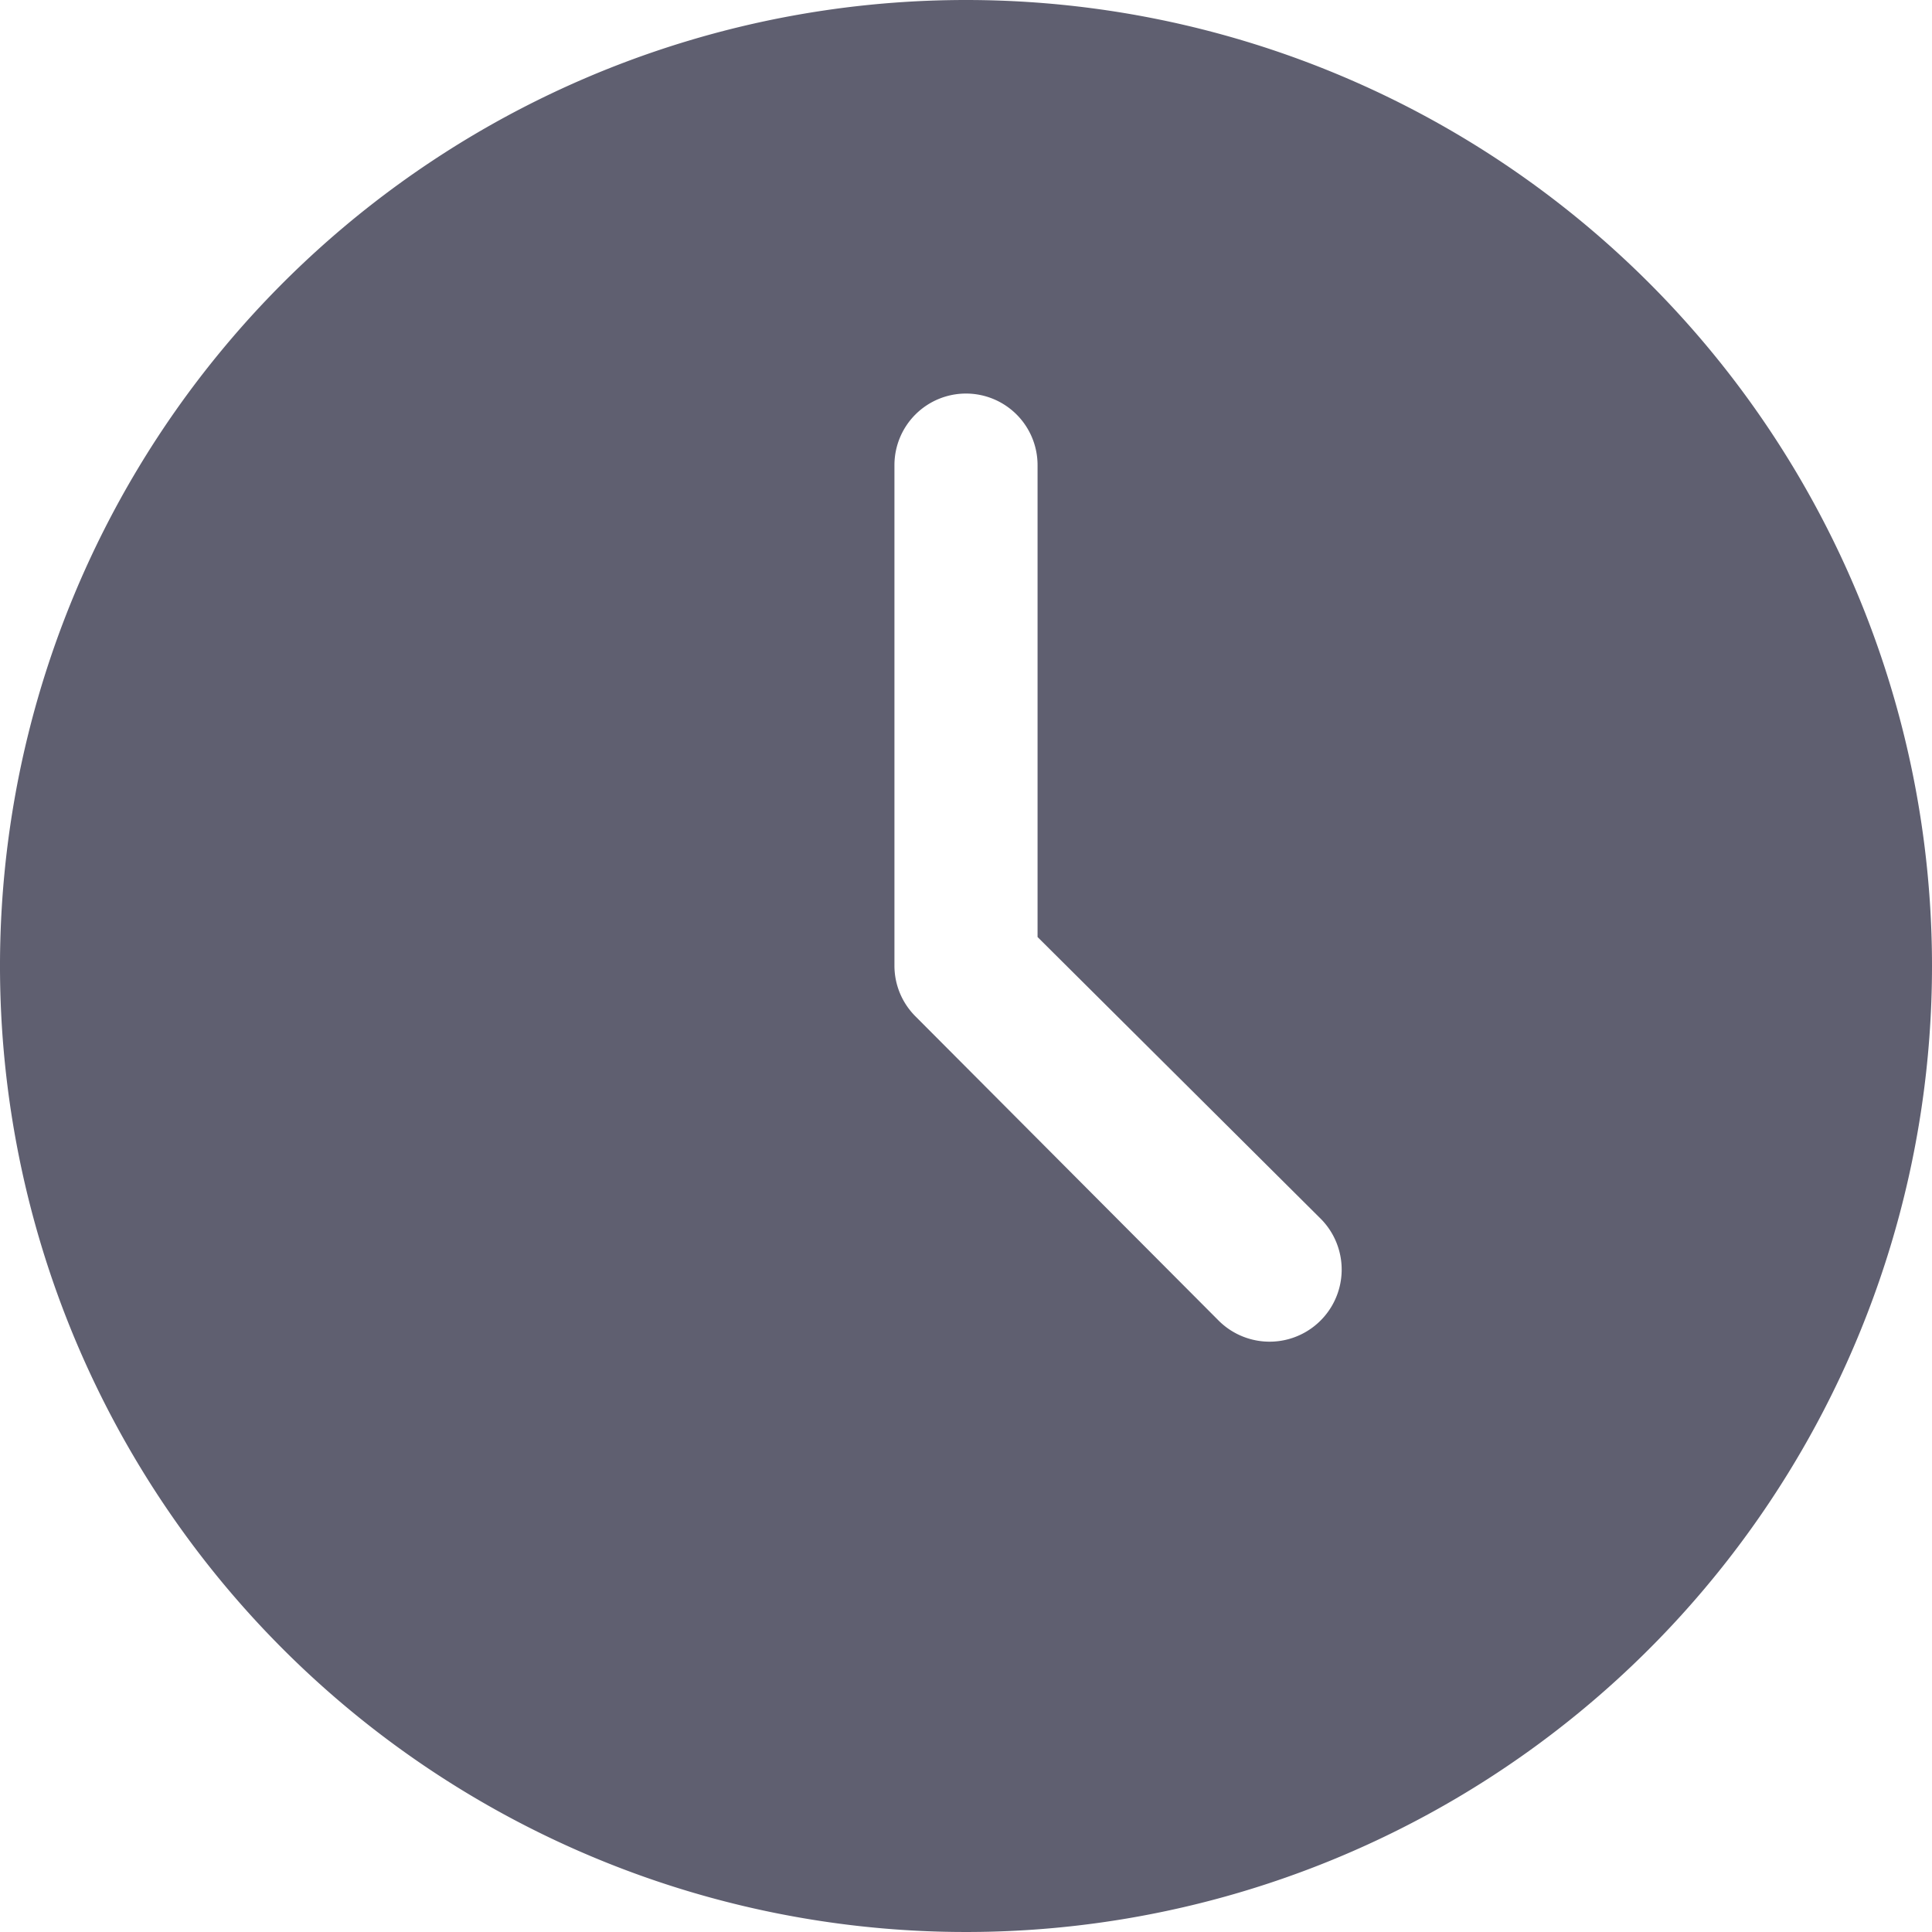 <svg id="Layer_1" data-name="Layer 1" xmlns="http://www.w3.org/2000/svg" viewBox="0 0 54 54"><defs><style>.cls-1{fill:#5f5f70;}</style></defs><title>clock</title><path class="cls-1" d="M50,23A27,27,0,1,0,77,50,27,27,0,0,0,50,23Zm0,11a2,2,0,0,1,2,2V49.19l7.91,7.87a2,2,0,0,1-2.85,2.85l-8.47-8.5A2,2,0,0,1,48,50V36A2,2,0,0,1,50,34Z" transform="translate(-23 -23)"/></svg>